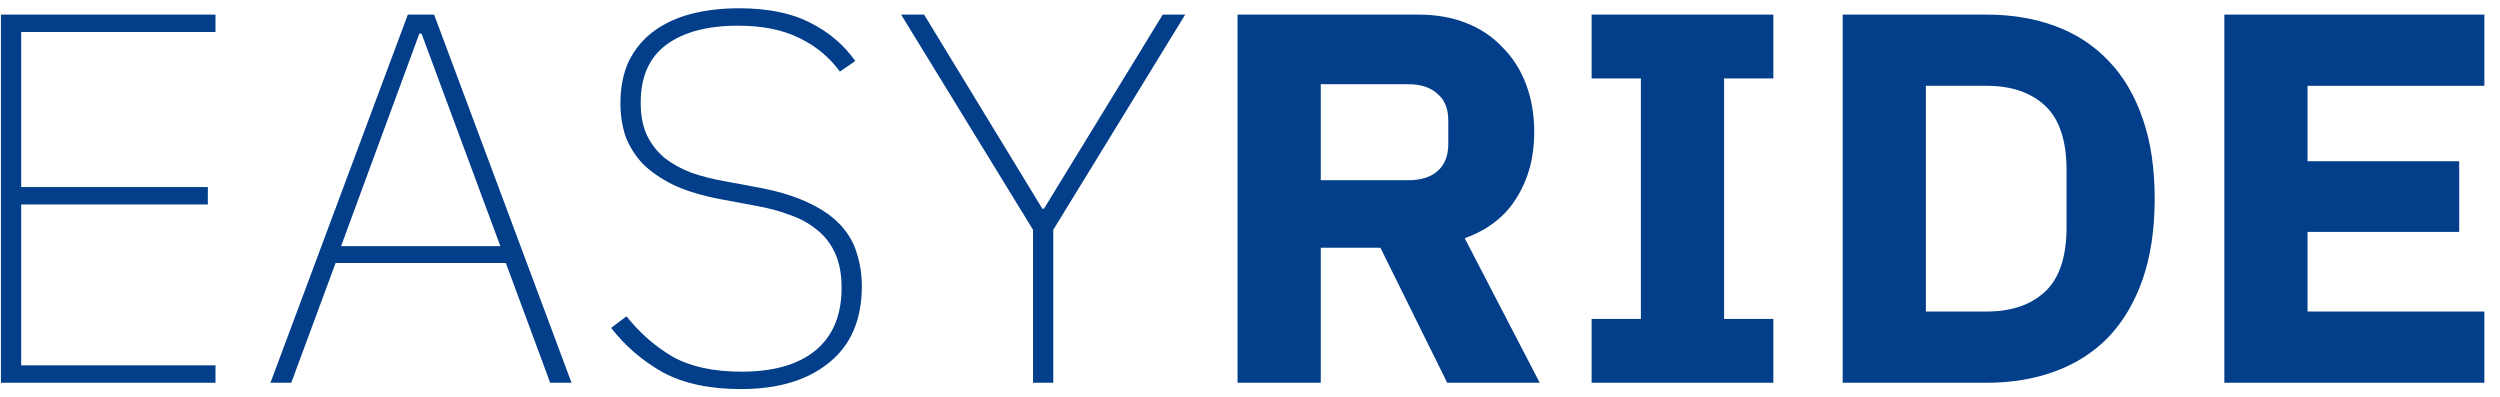 <svg width="151" height="24" viewBox="0 0 151 24" fill="none" xmlns="http://www.w3.org/2000/svg">
<path d="M0.056 23.118V0.882H13.016V1.934H1.279V11.299H12.553V12.35H1.279V22.067H13.016V23.118H0.056Z" fill="#023E8A"/>
<path d="M33.231 23.118L30.553 15.886H20.27L17.592 23.118H16.336L24.634 0.882H26.221L34.52 23.118H33.231ZM25.461 2.029H25.329L20.601 14.867H30.222L25.461 2.029Z" fill="#023E8A"/>
<path d="M44.748 23.5C42.852 23.5 41.276 23.16 40.02 22.481C38.786 21.78 37.75 20.888 36.912 19.805L37.838 19.104C38.654 20.123 39.59 20.941 40.648 21.557C41.728 22.151 43.106 22.449 44.781 22.449C46.721 22.449 48.209 22.024 49.245 21.174C50.303 20.304 50.832 19.04 50.832 17.384C50.832 16.555 50.699 15.855 50.435 15.281C50.17 14.708 49.807 14.241 49.344 13.88C48.881 13.497 48.341 13.2 47.724 12.988C47.107 12.754 46.445 12.573 45.74 12.446L43.525 12.032C42.401 11.819 41.453 11.533 40.681 11.172C39.91 10.79 39.282 10.354 38.797 9.866C38.334 9.356 37.992 8.804 37.772 8.209C37.574 7.593 37.474 6.935 37.474 6.234C37.474 5.278 37.64 4.44 37.97 3.717C38.323 2.995 38.808 2.401 39.425 1.934C40.064 1.445 40.825 1.084 41.706 0.85C42.588 0.617 43.569 0.5 44.649 0.5C46.368 0.5 47.79 0.787 48.914 1.36C50.06 1.934 50.975 2.709 51.658 3.686L50.732 4.323C50.071 3.431 49.245 2.751 48.253 2.284C47.261 1.795 46.038 1.551 44.583 1.551C42.731 1.551 41.288 1.934 40.252 2.698C39.216 3.463 38.698 4.631 38.698 6.202C38.698 6.988 38.83 7.657 39.094 8.209C39.359 8.74 39.712 9.186 40.152 9.547C40.615 9.908 41.155 10.205 41.773 10.439C42.39 10.651 43.062 10.821 43.789 10.949L46.005 11.363C47.173 11.597 48.142 11.904 48.914 12.287C49.708 12.669 50.336 13.115 50.798 13.625C51.261 14.134 51.581 14.697 51.757 15.313C51.956 15.929 52.055 16.587 52.055 17.288C52.055 19.306 51.394 20.845 50.071 21.907C48.771 22.969 46.996 23.5 44.748 23.5Z" fill="#023E8A"/>
<path d="M62.395 23.118V13.88L54.427 0.882H55.815L62.957 12.605H63.056L70.231 0.882H71.586L63.618 13.88V23.118H62.395Z" fill="#023E8A"/>
<path d="M79.774 23.118H74.748V0.882H85.692C86.75 0.882 87.709 1.052 88.568 1.392C89.428 1.732 90.155 2.22 90.75 2.857C91.368 3.473 91.841 4.217 92.172 5.087C92.503 5.958 92.668 6.924 92.668 7.986C92.668 9.494 92.315 10.811 91.61 11.936C90.927 13.062 89.88 13.88 88.469 14.389L92.999 23.118H87.411L83.377 14.963H79.774V23.118ZM85.064 10.885C85.813 10.885 86.397 10.704 86.816 10.344C87.257 9.961 87.477 9.409 87.477 8.687V7.285C87.477 6.563 87.257 6.022 86.816 5.661C86.397 5.278 85.813 5.087 85.064 5.087H79.774V10.885H85.064Z" fill="#023E8A"/>
<path d="M96.134 23.118V19.263H99.109V4.737H96.134V0.882H107.111V4.737H104.135V19.263H107.111V23.118H96.134Z" fill="#023E8A"/>
<path d="M111.298 0.882H119.993C121.514 0.882 122.903 1.116 124.159 1.583C125.415 2.05 126.484 2.751 127.366 3.686C128.248 4.599 128.931 5.756 129.416 7.158C129.901 8.538 130.143 10.152 130.143 12C130.143 13.848 129.901 15.472 129.416 16.874C128.931 18.254 128.248 19.412 127.366 20.346C126.484 21.259 125.415 21.95 124.159 22.417C122.903 22.884 121.514 23.118 119.993 23.118H111.298V0.882ZM119.993 18.817C121.492 18.817 122.671 18.414 123.531 17.607C124.39 16.8 124.82 15.504 124.82 13.72V10.28C124.82 8.496 124.39 7.2 123.531 6.393C122.671 5.586 121.492 5.183 119.993 5.183H116.323V18.817H119.993Z" fill="#023E8A"/>
<path d="M134.351 23.118V0.882H150.056V5.183H139.376V9.738H148.535V14.007H139.376V18.817H150.056V23.118H134.351Z" fill="#023E8A"/>
</svg>
